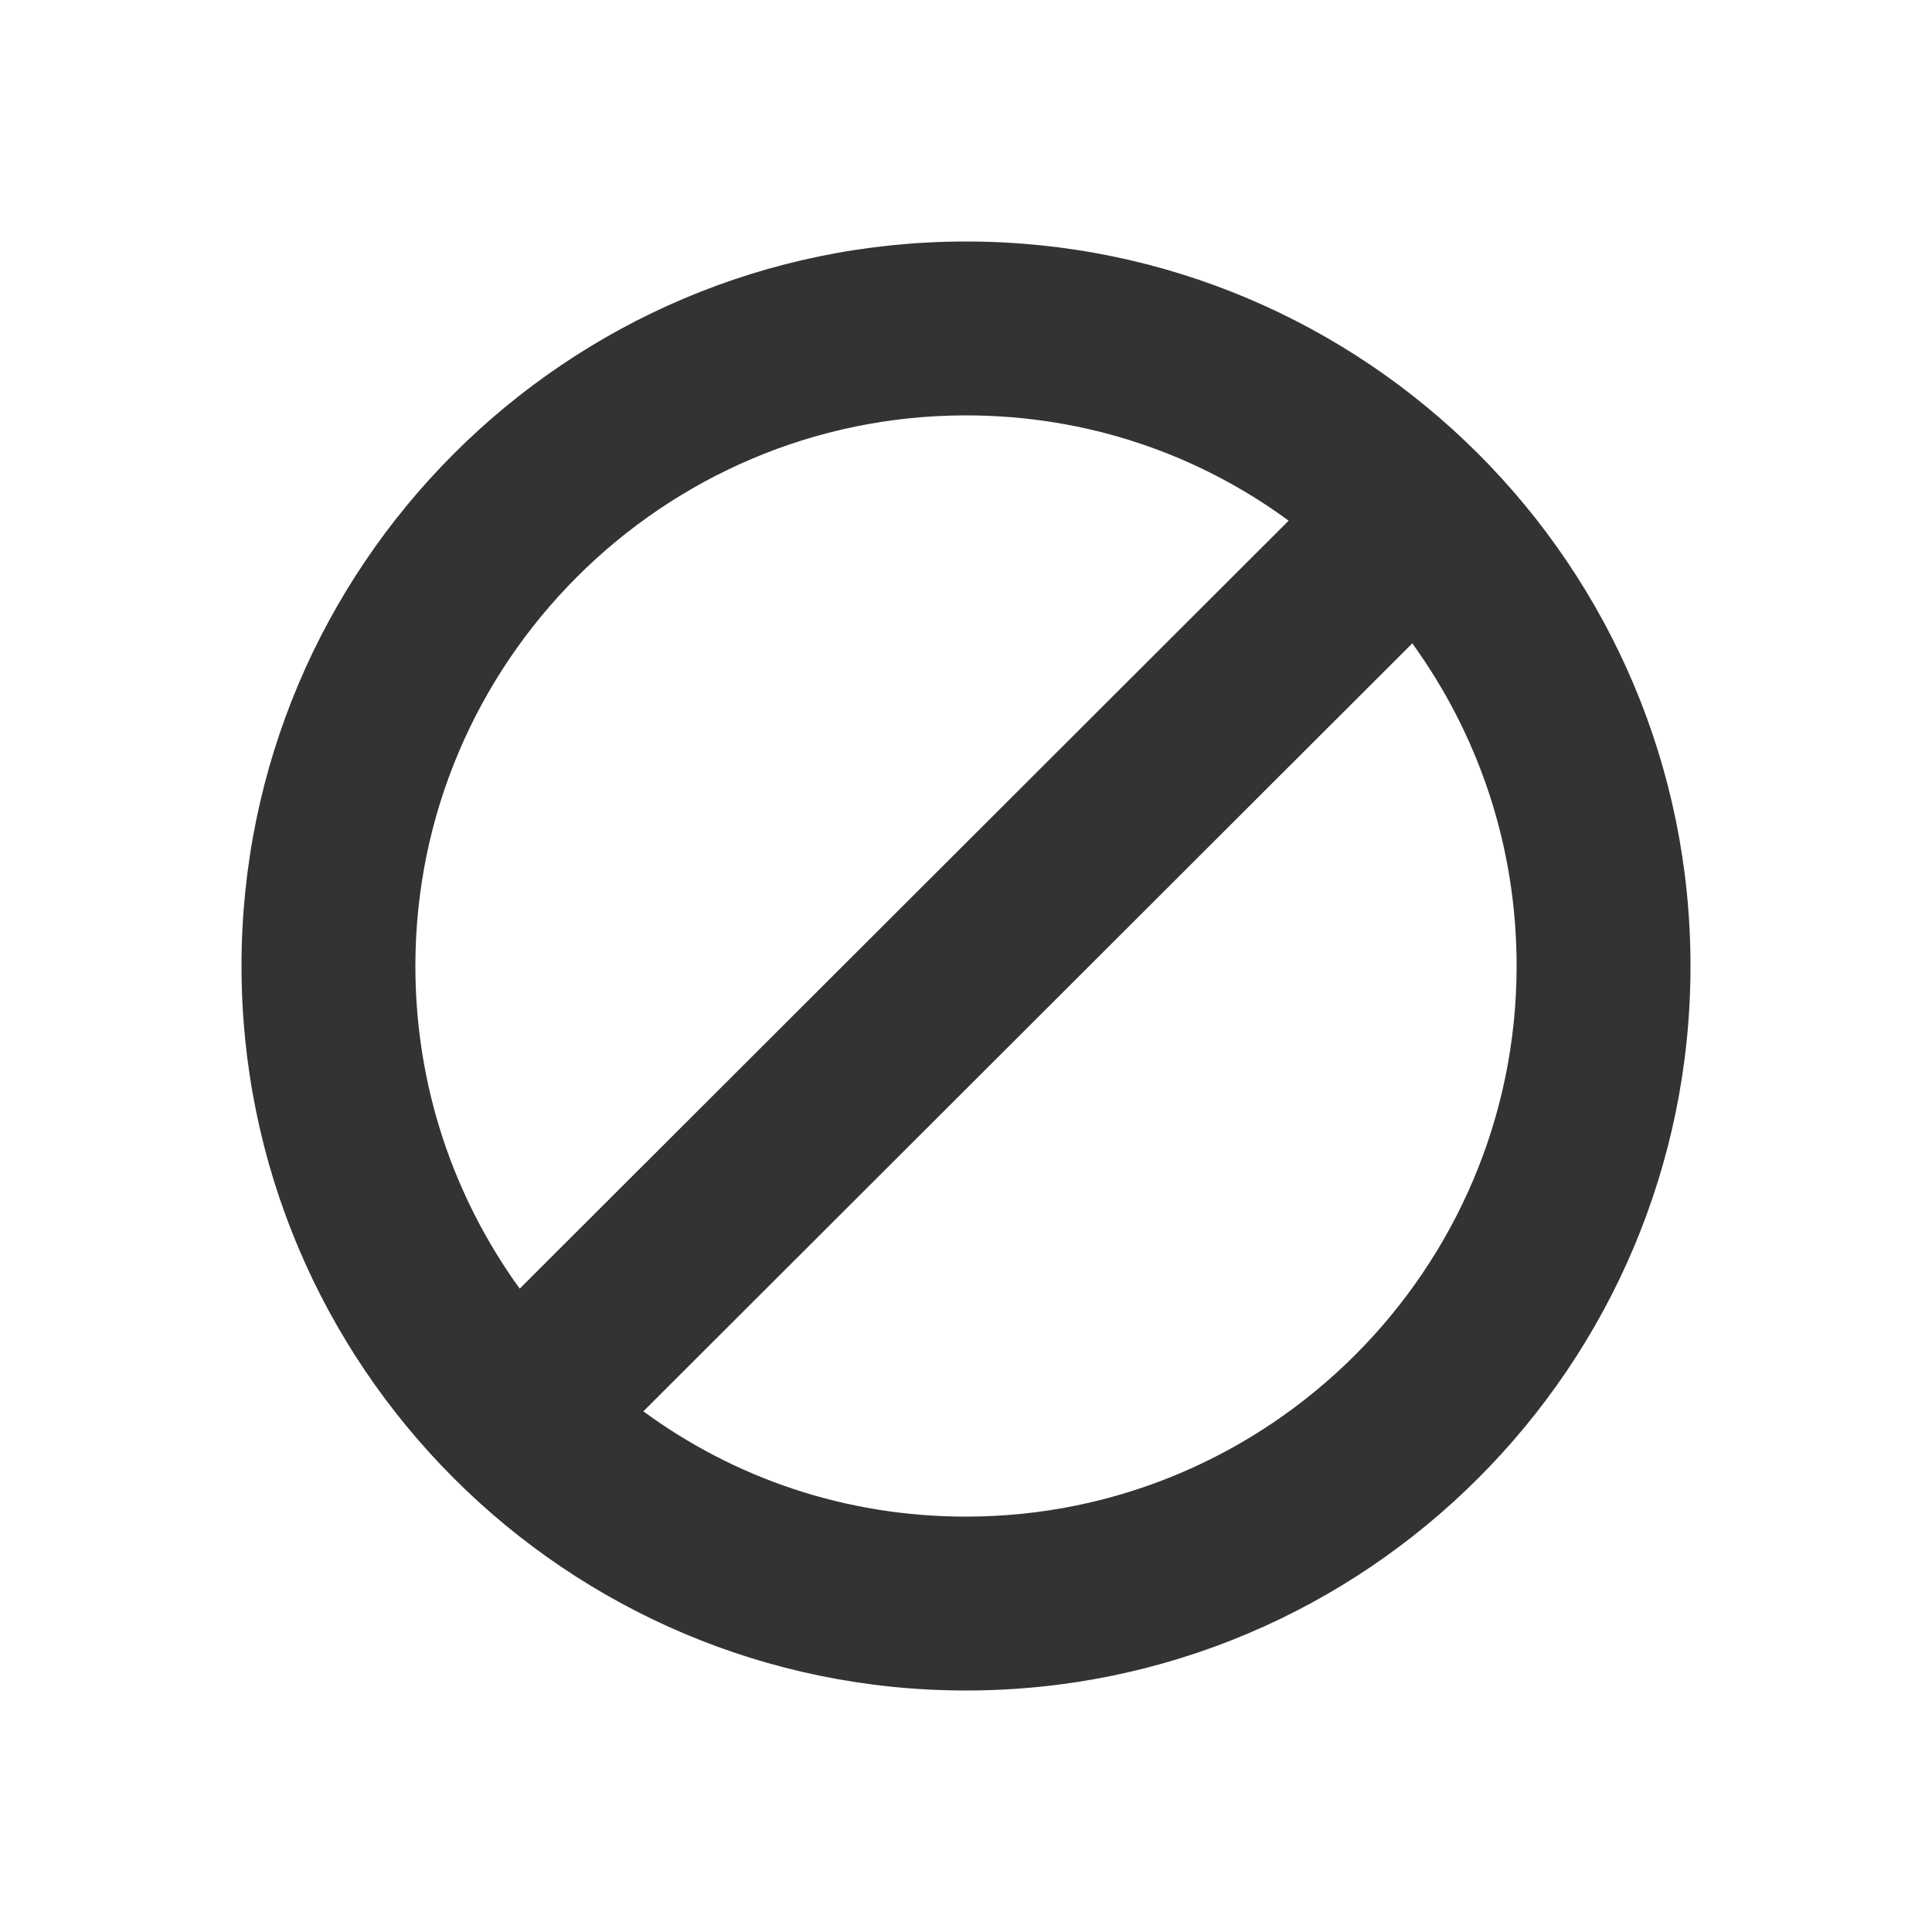 <?xml version="1.0" encoding="utf-8"?>
<!-- Generator: Adobe Illustrator 22.0.1, SVG Export Plug-In . SVG Version: 6.00 Build 0)  -->
<svg version="1.1" id="图层_1" xmlns="http://www.w3.org/2000/svg" xmlns:xlink="http://www.w3.org/1999/xlink" x="0px" y="0px"
	 viewBox="0 0 200 200" enable-background="new 0 0 200 200" xml:space="preserve">
<path fill="#333333" d="M100,25c-41.4,0-75,33.6-75,75s33.6,75,75,75s75-33.6,75-75S141.4,25,100,25z M100,43c12.5,0,24,4,33.4,10.9
	l-79.6,79.5C47,124,43,112.5,43,100C43,68.6,68.6,43,100,43z M100,157c-12.5,0-24-4-33.4-10.9l79.6-79.5C153,76,157,87.5,157,100
	C157,131.4,131.4,157,100,157z"/>
</svg>
